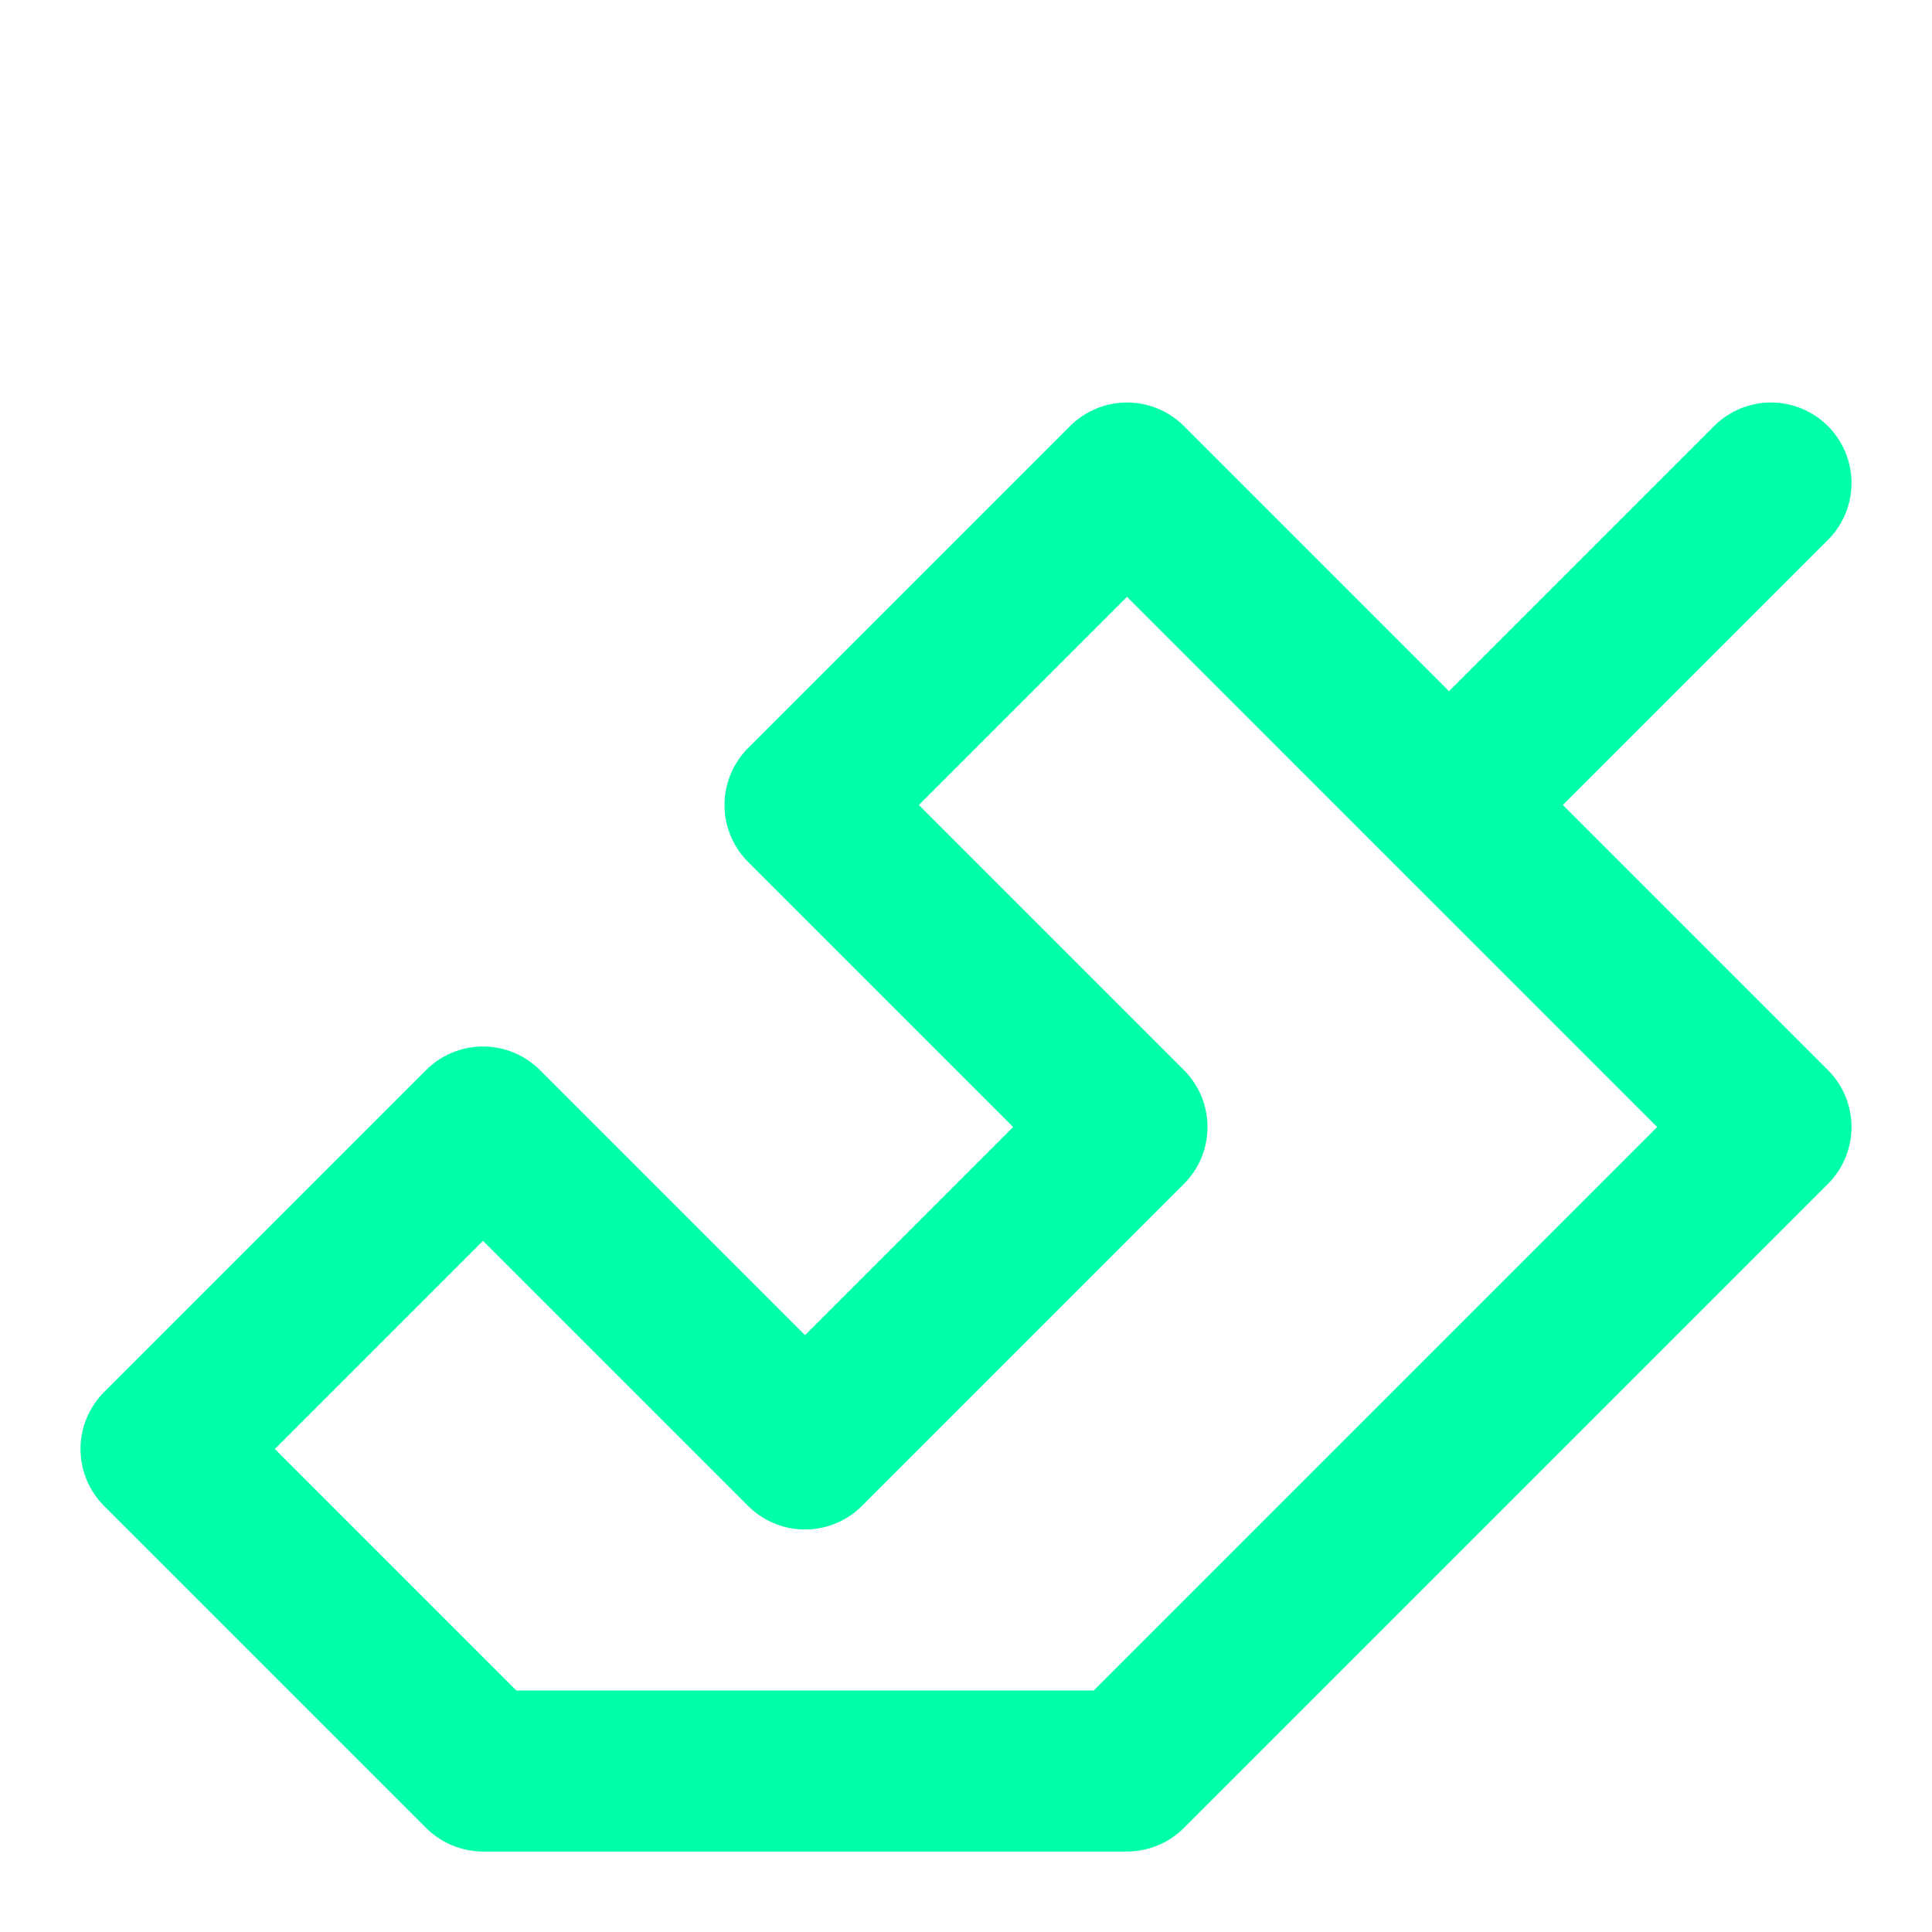 <svg xmlns="http://www.w3.org/2000/svg" version="1.1" xmlns:xlink="http://www.w3.org/1999/xlink" xmlns:svgjs="http://svgjs.dev/svgjs" width="100" height="100"><svg width="100" height="100" viewBox="0 0 24 24" fill="none" xmlns="http://www.w3.org/2000/svg">
  <path d="M22 6L18 10L14 6L10 10L14 14L10 18L6 14L2 18L6 22L14 22L22 14L18 10L22 6Z" stroke="#00FFAA" stroke-width="2" stroke-linecap="round" stroke-linejoin="round"></path>
</svg><style>@media (prefers-color-scheme: light) { :root { filter: none; } }
@media (prefers-color-scheme: dark) { :root { filter: none; } }
</style></svg>